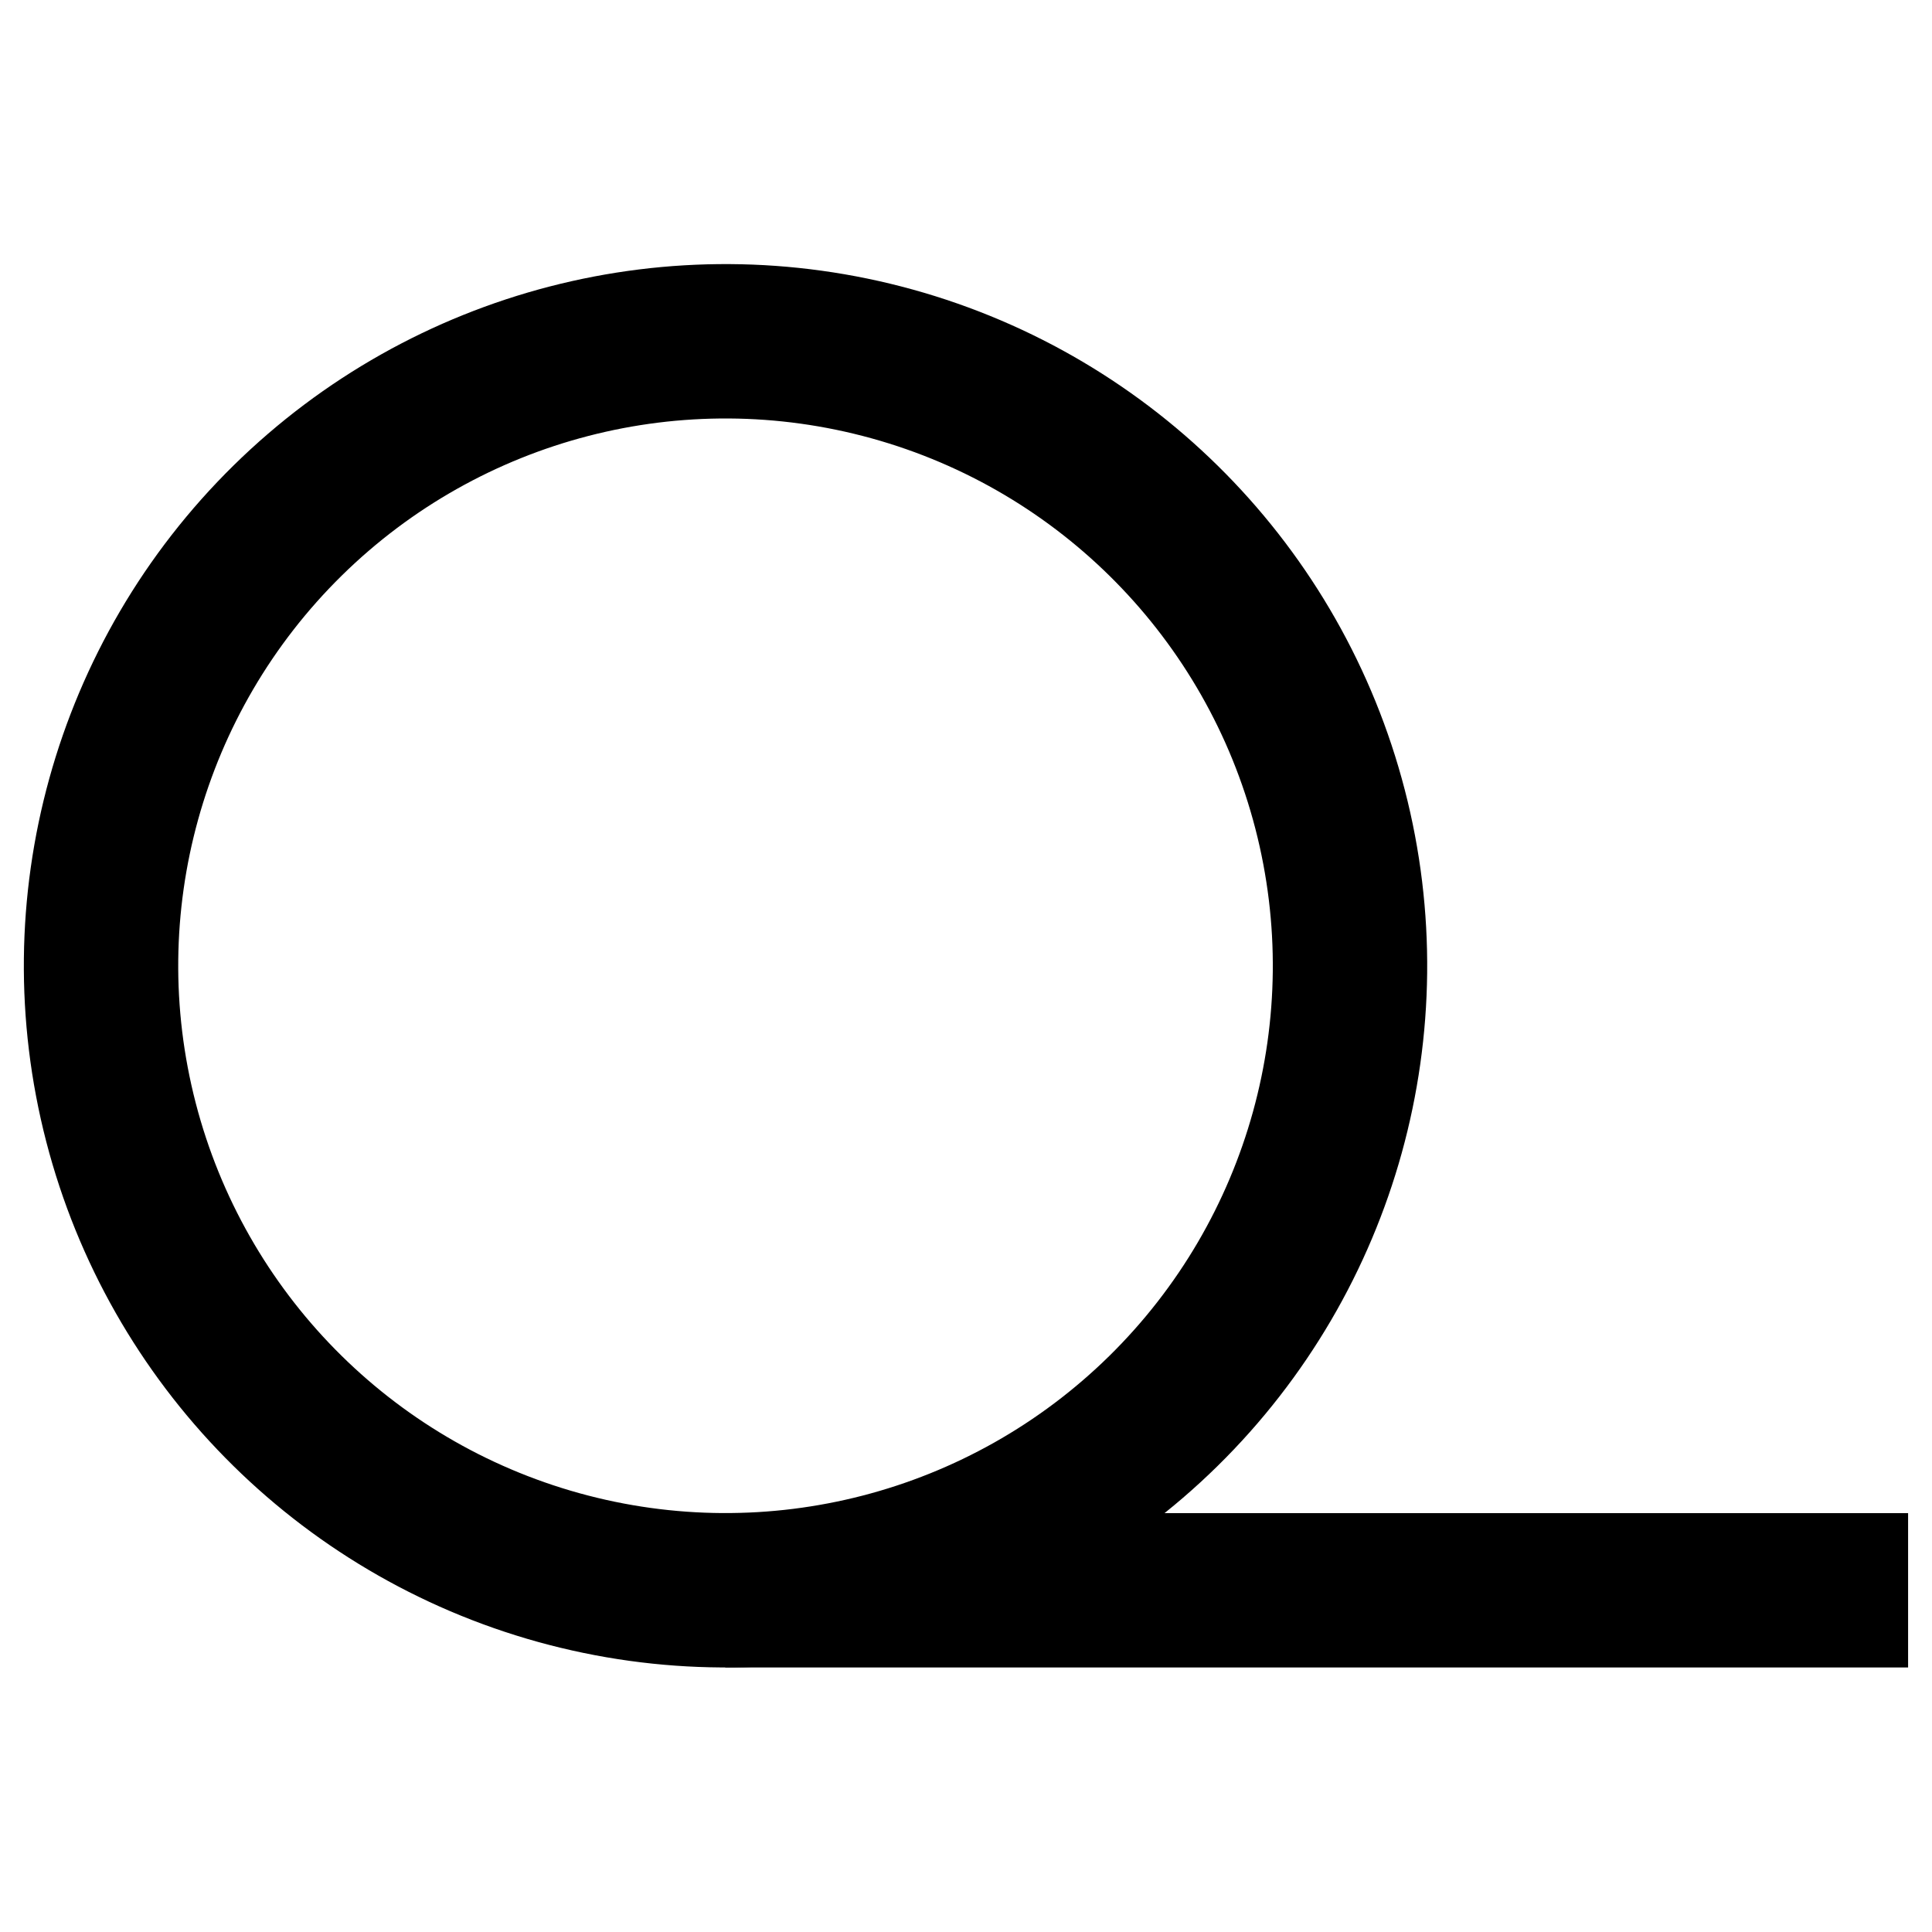 <svg class="svgOrigin" xmlns="http://www.w3.org/2000/svg" width="400" height="400" x="0px" y="0px" viewBox="0 0 400 400" enable-background="new 0 0 400 400">
<g>
	
		<ellipse transform="matrix(0.267 -0.964 0.964 0.267 -82.679 291.298)" fill="none" stroke="#000000" stroke-width="31.954" cx="150.15" cy="200" rx="129.254" ry="129.253"/>
	<line fill="none" stroke="#000000" stroke-width="31.954" x1="150.15" y1="329.254" x2="395.051" y2="329.254"/>
</g>
</svg>
